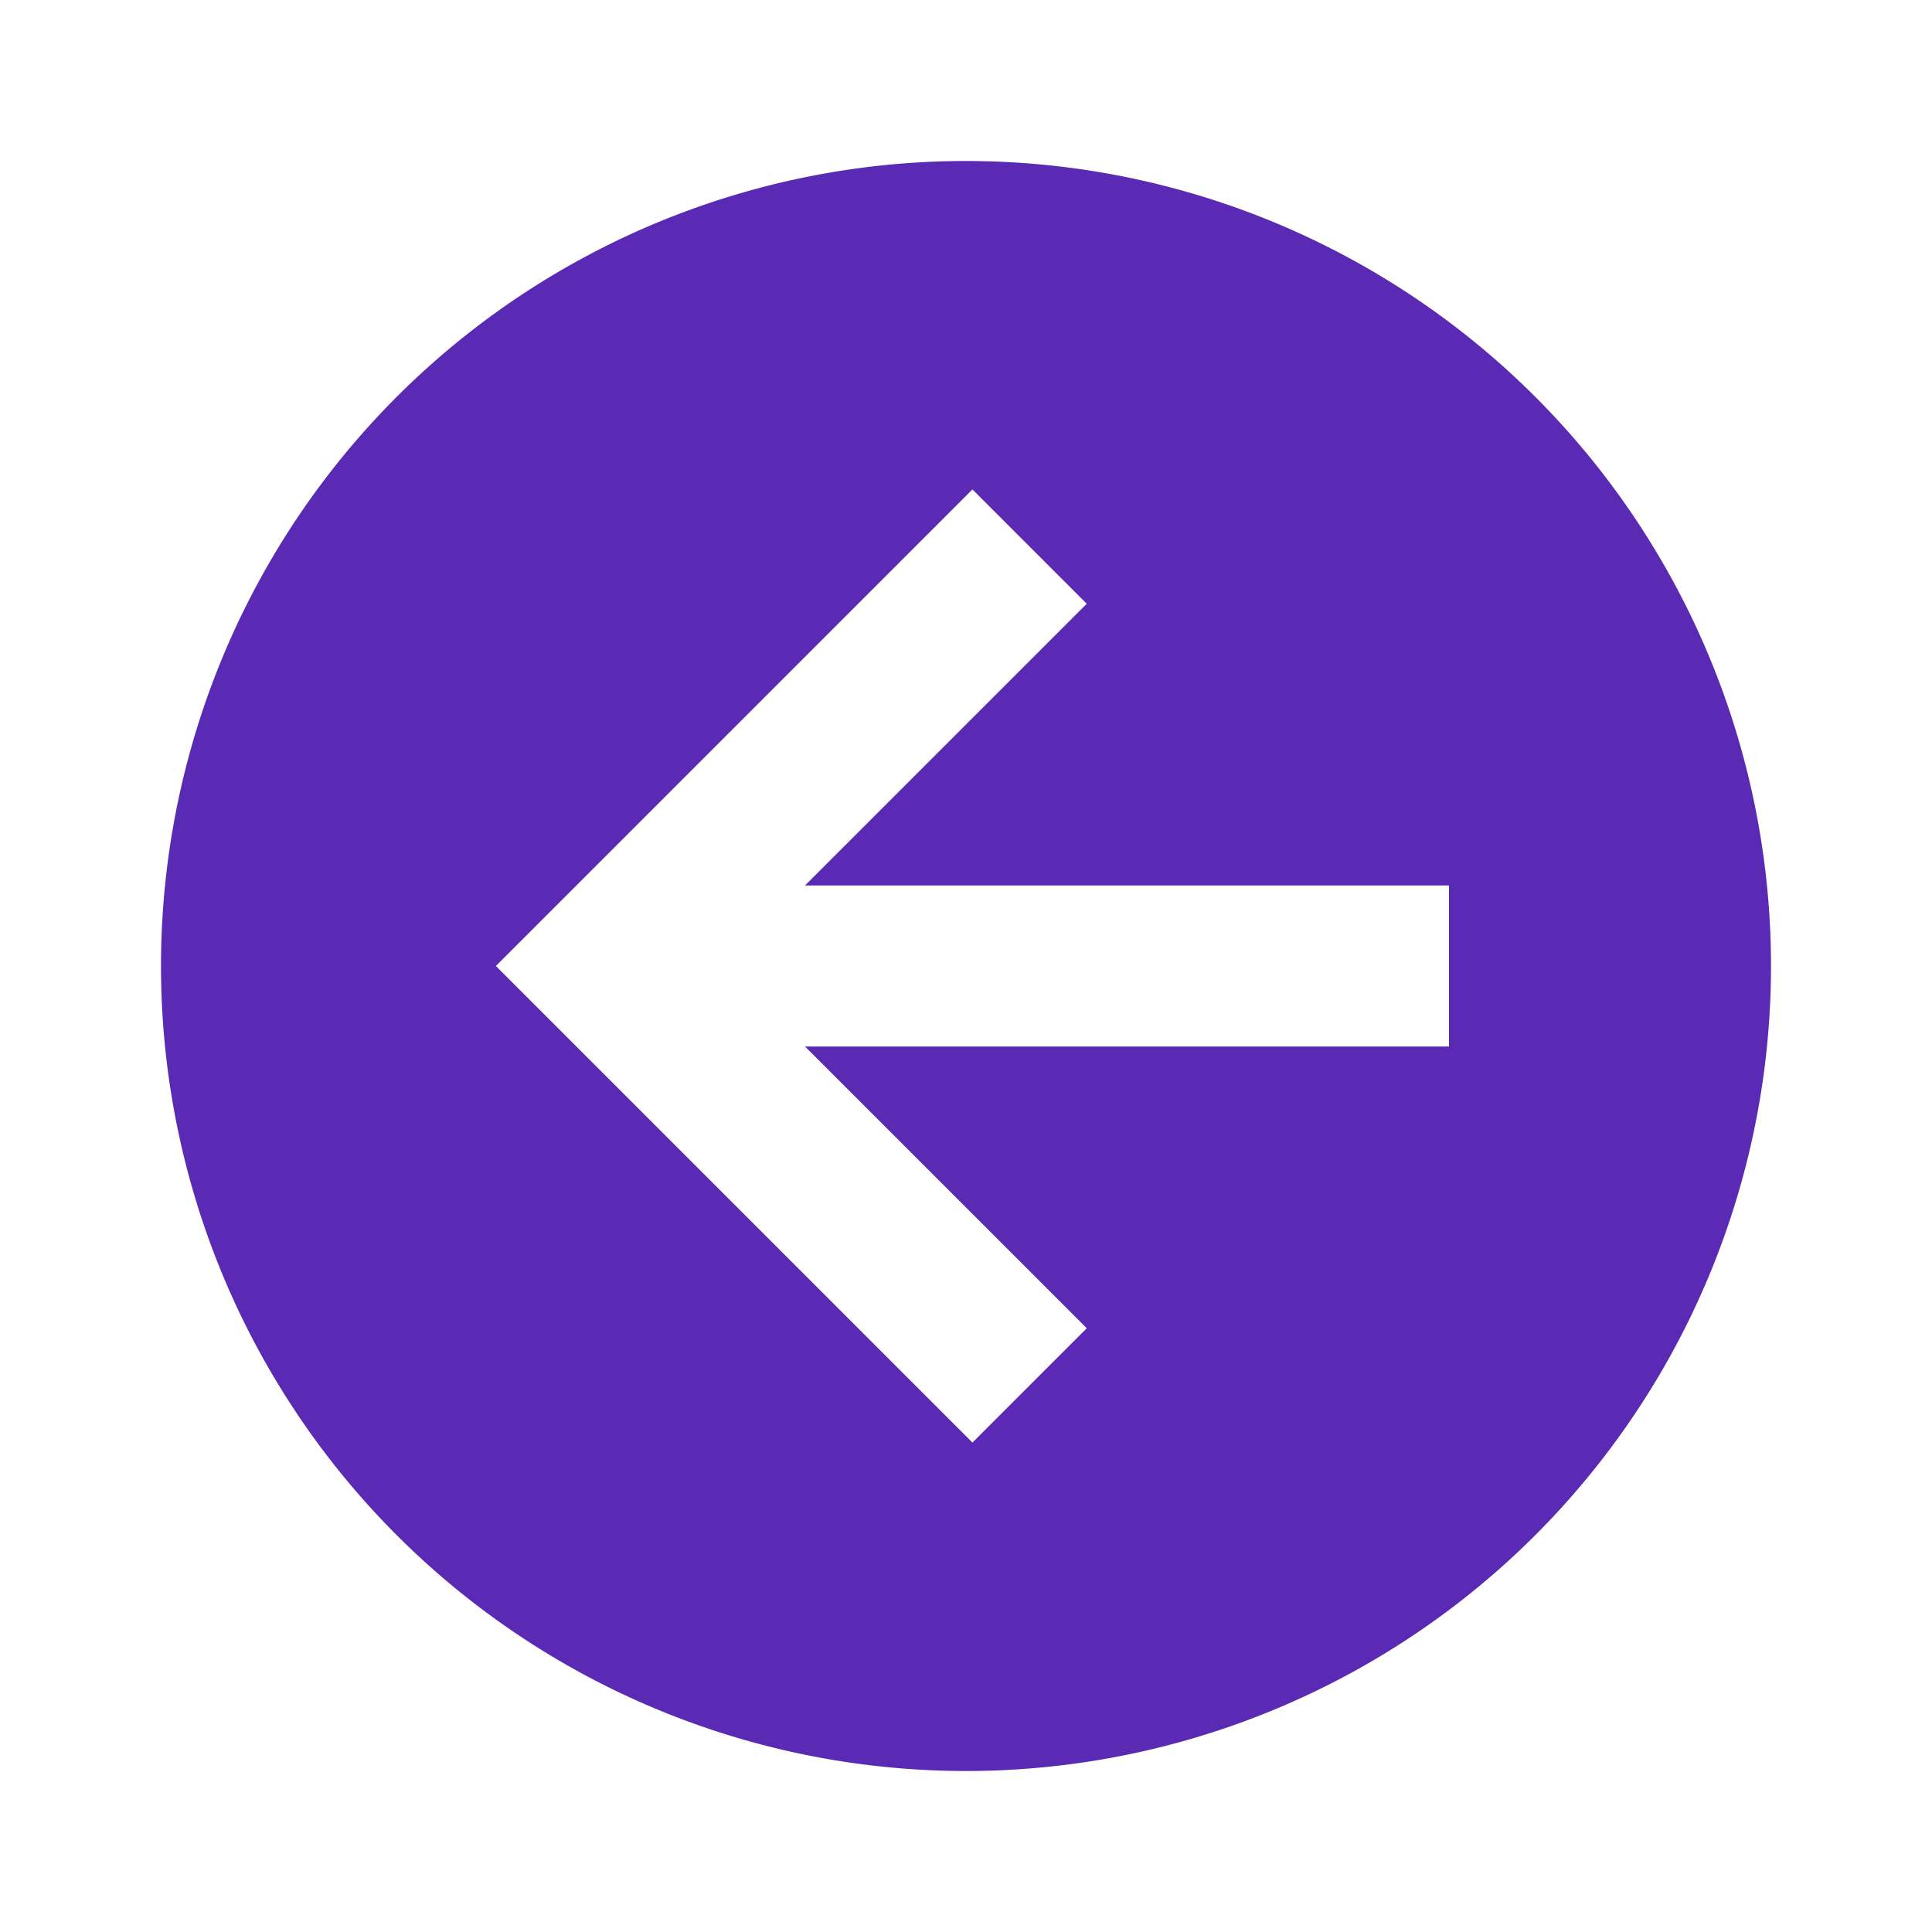 <svg xmlns="http://www.w3.org/2000/svg" width="112" height="112" viewBox="0 0 24 24">
    <path fill="#5b2ab5" d="M2 12A10 10 0 0 1 12 2a10 10 0 0 1 10 10a10 10 0 0 1-10 10A10 10 0 0 1 2 12m16-1h-8l3.5-3.5l-1.42-1.42L6.16 12l5.92 5.92l1.42-1.42L10 13h8z" />
</svg>